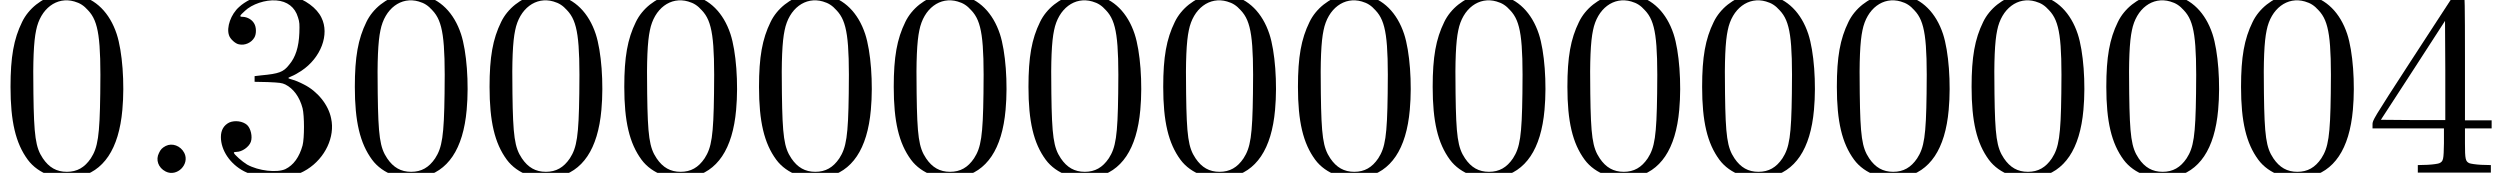 <?xml version='1.0' encoding='UTF-8'?>
<!-- This file was generated by dvisvgm 2.1.3 -->
<svg height='6.391pt' version='1.1' viewBox='0 -6.391 92.409 6.391' width='92.409pt' xmlns='http://www.w3.org/2000/svg' xmlns:xlink='http://www.w3.org/1999/xlink'>
<defs>
<path d='M1.146 -0.996C1.016 -0.927 0.956 -0.867 0.897 -0.737C0.767 -0.488 0.867 -0.189 1.146 -0.05C1.564 0.159 2.042 -0.319 1.833 -0.737C1.694 -1.006 1.385 -1.116 1.146 -0.996Z' id='g0-46'/>
<path d='M2.062 -6.575C1.554 -6.466 1.056 -6.077 0.817 -5.579C0.508 -4.951 0.389 -4.284 0.389 -3.178C0.389 -1.903 0.578 -1.096 1.026 -0.488C1.415 0.04 2.162 0.309 2.859 0.159C3.826 -0.04 4.394 -0.877 4.523 -2.331C4.613 -3.318 4.523 -4.493 4.314 -5.131C4.055 -5.918 3.537 -6.436 2.859 -6.575C2.6 -6.635 2.321 -6.635 2.062 -6.575ZM2.75 -6.336C2.959 -6.276 3.098 -6.187 3.258 -6.007C3.646 -5.599 3.736 -4.961 3.706 -2.939C3.686 -1.365 3.616 -0.936 3.357 -0.538C3.128 -0.199 2.849 -0.04 2.471 -0.04S1.813 -0.199 1.584 -0.538C1.315 -0.936 1.255 -1.365 1.235 -2.939C1.215 -4.135 1.245 -4.852 1.335 -5.27C1.494 -6.077 2.102 -6.526 2.75 -6.336Z' id='g0-48'/>
<path d='M1.963 -6.575C1.684 -6.526 1.295 -6.326 1.096 -6.137C0.787 -5.868 0.618 -5.38 0.717 -5.091C0.757 -4.951 0.956 -4.772 1.086 -4.752C1.305 -4.702 1.544 -4.812 1.654 -5.001C1.734 -5.131 1.734 -5.39 1.644 -5.529C1.564 -5.669 1.395 -5.758 1.245 -5.768C1.086 -5.768 1.096 -5.798 1.305 -5.988C1.564 -6.237 2.062 -6.406 2.461 -6.376C2.869 -6.346 3.158 -6.127 3.268 -5.748C3.328 -5.569 3.328 -5.489 3.318 -5.171C3.298 -4.653 3.178 -4.274 2.939 -3.995C2.73 -3.726 2.56 -3.666 1.913 -3.606L1.664 -3.577V-3.477V-3.367L2.152 -3.357C2.6 -3.337 2.67 -3.328 2.8 -3.268C3.098 -3.118 3.328 -2.809 3.437 -2.391C3.507 -2.112 3.507 -1.285 3.437 -1.016C3.318 -0.588 3.108 -0.289 2.8 -0.139C2.491 0 1.813 -0.07 1.385 -0.309C1.205 -0.418 0.897 -0.687 0.897 -0.747C0.897 -0.767 0.936 -0.777 0.996 -0.777C1.196 -0.777 1.455 -0.956 1.524 -1.146S1.524 -1.644 1.385 -1.773C1.225 -1.913 0.936 -1.953 0.727 -1.863C0.528 -1.763 0.418 -1.584 0.418 -1.325C0.418 -0.837 0.757 -0.329 1.275 -0.06C2.022 0.319 2.939 0.289 3.606 -0.13S4.643 -1.335 4.493 -2.012C4.394 -2.521 3.985 -3.019 3.487 -3.268C3.337 -3.347 3.148 -3.427 3.059 -3.447C2.979 -3.467 2.909 -3.497 2.909 -3.507S2.969 -3.547 3.039 -3.577C3.118 -3.606 3.278 -3.696 3.397 -3.776C4.115 -4.254 4.443 -5.121 4.135 -5.738C3.965 -6.097 3.527 -6.416 3.039 -6.545C2.79 -6.615 2.222 -6.635 1.963 -6.575Z' id='g0-51'/>
<path d='M3.198 -6.456C3.088 -6.296 2.391 -5.21 1.634 -4.055C0.289 -1.983 0.269 -1.943 0.269 -1.793V-1.644H1.584H2.909V-1.096C2.899 -0.498 2.889 -0.428 2.74 -0.359C2.7 -0.339 2.511 -0.309 2.301 -0.299L1.943 -0.289V-0.149V-0.01H3.298H4.643V-0.149V-0.289L4.284 -0.299C4.085 -0.309 3.895 -0.339 3.846 -0.359C3.706 -0.428 3.686 -0.498 3.686 -1.096V-1.644H4.184H4.672V-1.793V-1.943H4.184H3.686V-4.314C3.686 -6.107 3.676 -6.685 3.646 -6.705C3.626 -6.725 3.557 -6.745 3.497 -6.745C3.387 -6.745 3.377 -6.735 3.198 -6.456ZM2.959 -1.953C2.949 -1.953 2.411 -1.953 1.763 -1.953L0.578 -1.963L1.763 -3.786L2.949 -5.619L2.959 -3.786C2.959 -2.79 2.959 -1.963 2.959 -1.953Z' id='g0-52'/>
</defs>
<g id='page1'>
<use x='0' xlink:href='#g0-48' y='0'/>
<use x='4.98' xlink:href='#g0-46' y='0'/>
<use x='7.747' xlink:href='#g0-51' y='0'/>
<use x='12.727' xlink:href='#g0-48' y='0'/>
<use x='17.707' xlink:href='#g0-48' y='0'/>
<use x='22.687' xlink:href='#g0-48' y='0'/>
<use x='27.667' xlink:href='#g0-48' y='0'/>
<use x='32.647' xlink:href='#g0-48' y='0'/>
<use x='37.627' xlink:href='#g0-48' y='0'/>
<use x='42.608' xlink:href='#g0-48' y='0'/>
<use x='47.588' xlink:href='#g0-48' y='0'/>
<use x='52.568' xlink:href='#g0-48' y='0'/>
<use x='57.548' xlink:href='#g0-48' y='0'/>
<use x='62.528' xlink:href='#g0-48' y='0'/>
<use x='67.508' xlink:href='#g0-48' y='0'/>
<use x='72.488' xlink:href='#g0-48' y='0'/>
<use x='77.468' xlink:href='#g0-48' y='0'/>
<use x='82.448' xlink:href='#g0-48' y='0'/>
<use x='87.428' xlink:href='#g0-52' y='0'/>
</g>
</svg>